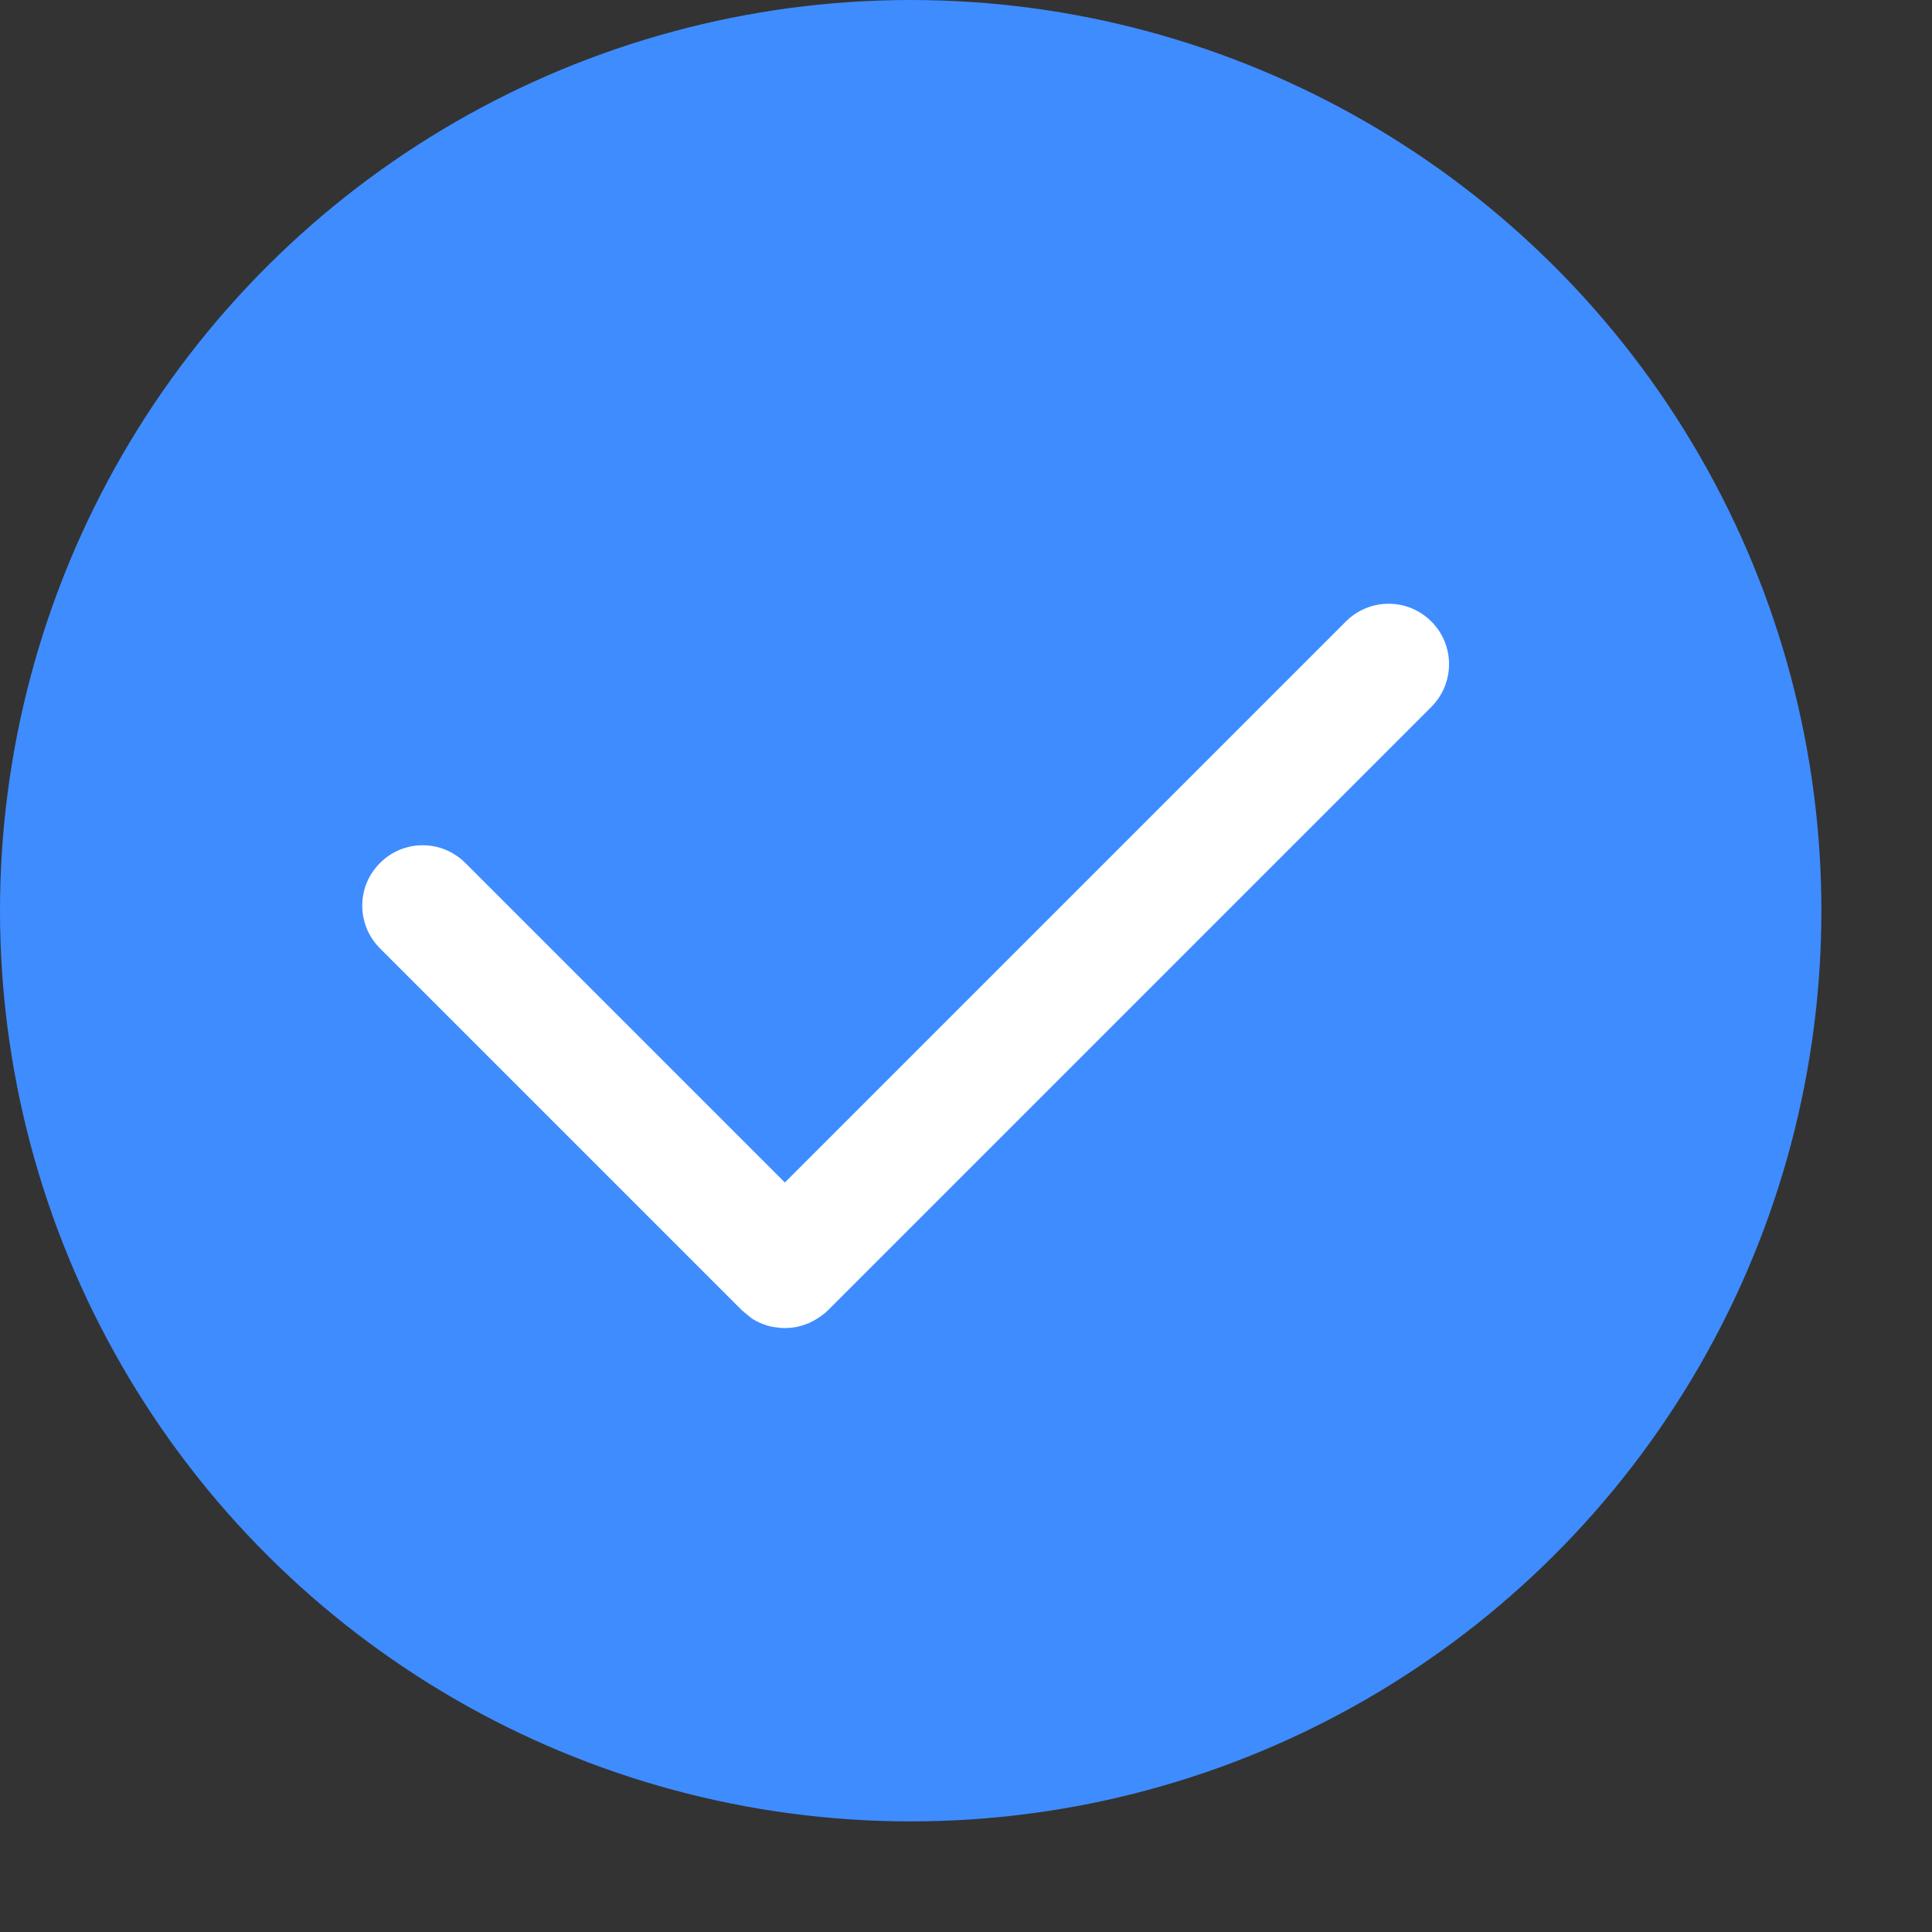 <svg width="16" height="16" viewBox="0 0 16 16" fill="none" xmlns="http://www.w3.org/2000/svg">
<rect x="0" y="0" width="16" height="16" fill="#333333" stroke="none"/>
<circle cx="7.542" cy="7.542" r="7.542" transform="rotate(90 7.542 7.542)" fill="#3F8CFF"/>
<path d="M11.146 5.147C11.342 4.951 11.658 4.951 11.854 5.147C12.049 5.342 12.049 5.658 11.854 5.854L6.854 10.854C6.821 10.886 6.783 10.912 6.744 10.934C6.728 10.943 6.712 10.952 6.695 10.959C6.686 10.963 6.676 10.965 6.667 10.969C6.65 10.975 6.632 10.981 6.614 10.985C6.6 10.989 6.586 10.991 6.572 10.993C6.554 10.996 6.535 10.997 6.517 10.998C6.507 10.998 6.497 10.998 6.486 10.998C6.466 10.998 6.445 10.995 6.425 10.992C6.415 10.991 6.405 10.99 6.396 10.988C6.369 10.983 6.343 10.975 6.317 10.965C6.315 10.964 6.312 10.963 6.31 10.962C6.28 10.95 6.252 10.936 6.225 10.918L6.147 10.854L3.147 7.854C2.951 7.658 2.951 7.342 3.147 7.147C3.342 6.951 3.658 6.951 3.854 7.147L6.5 9.793L11.146 5.147Z" fill="white"/>
</svg>
